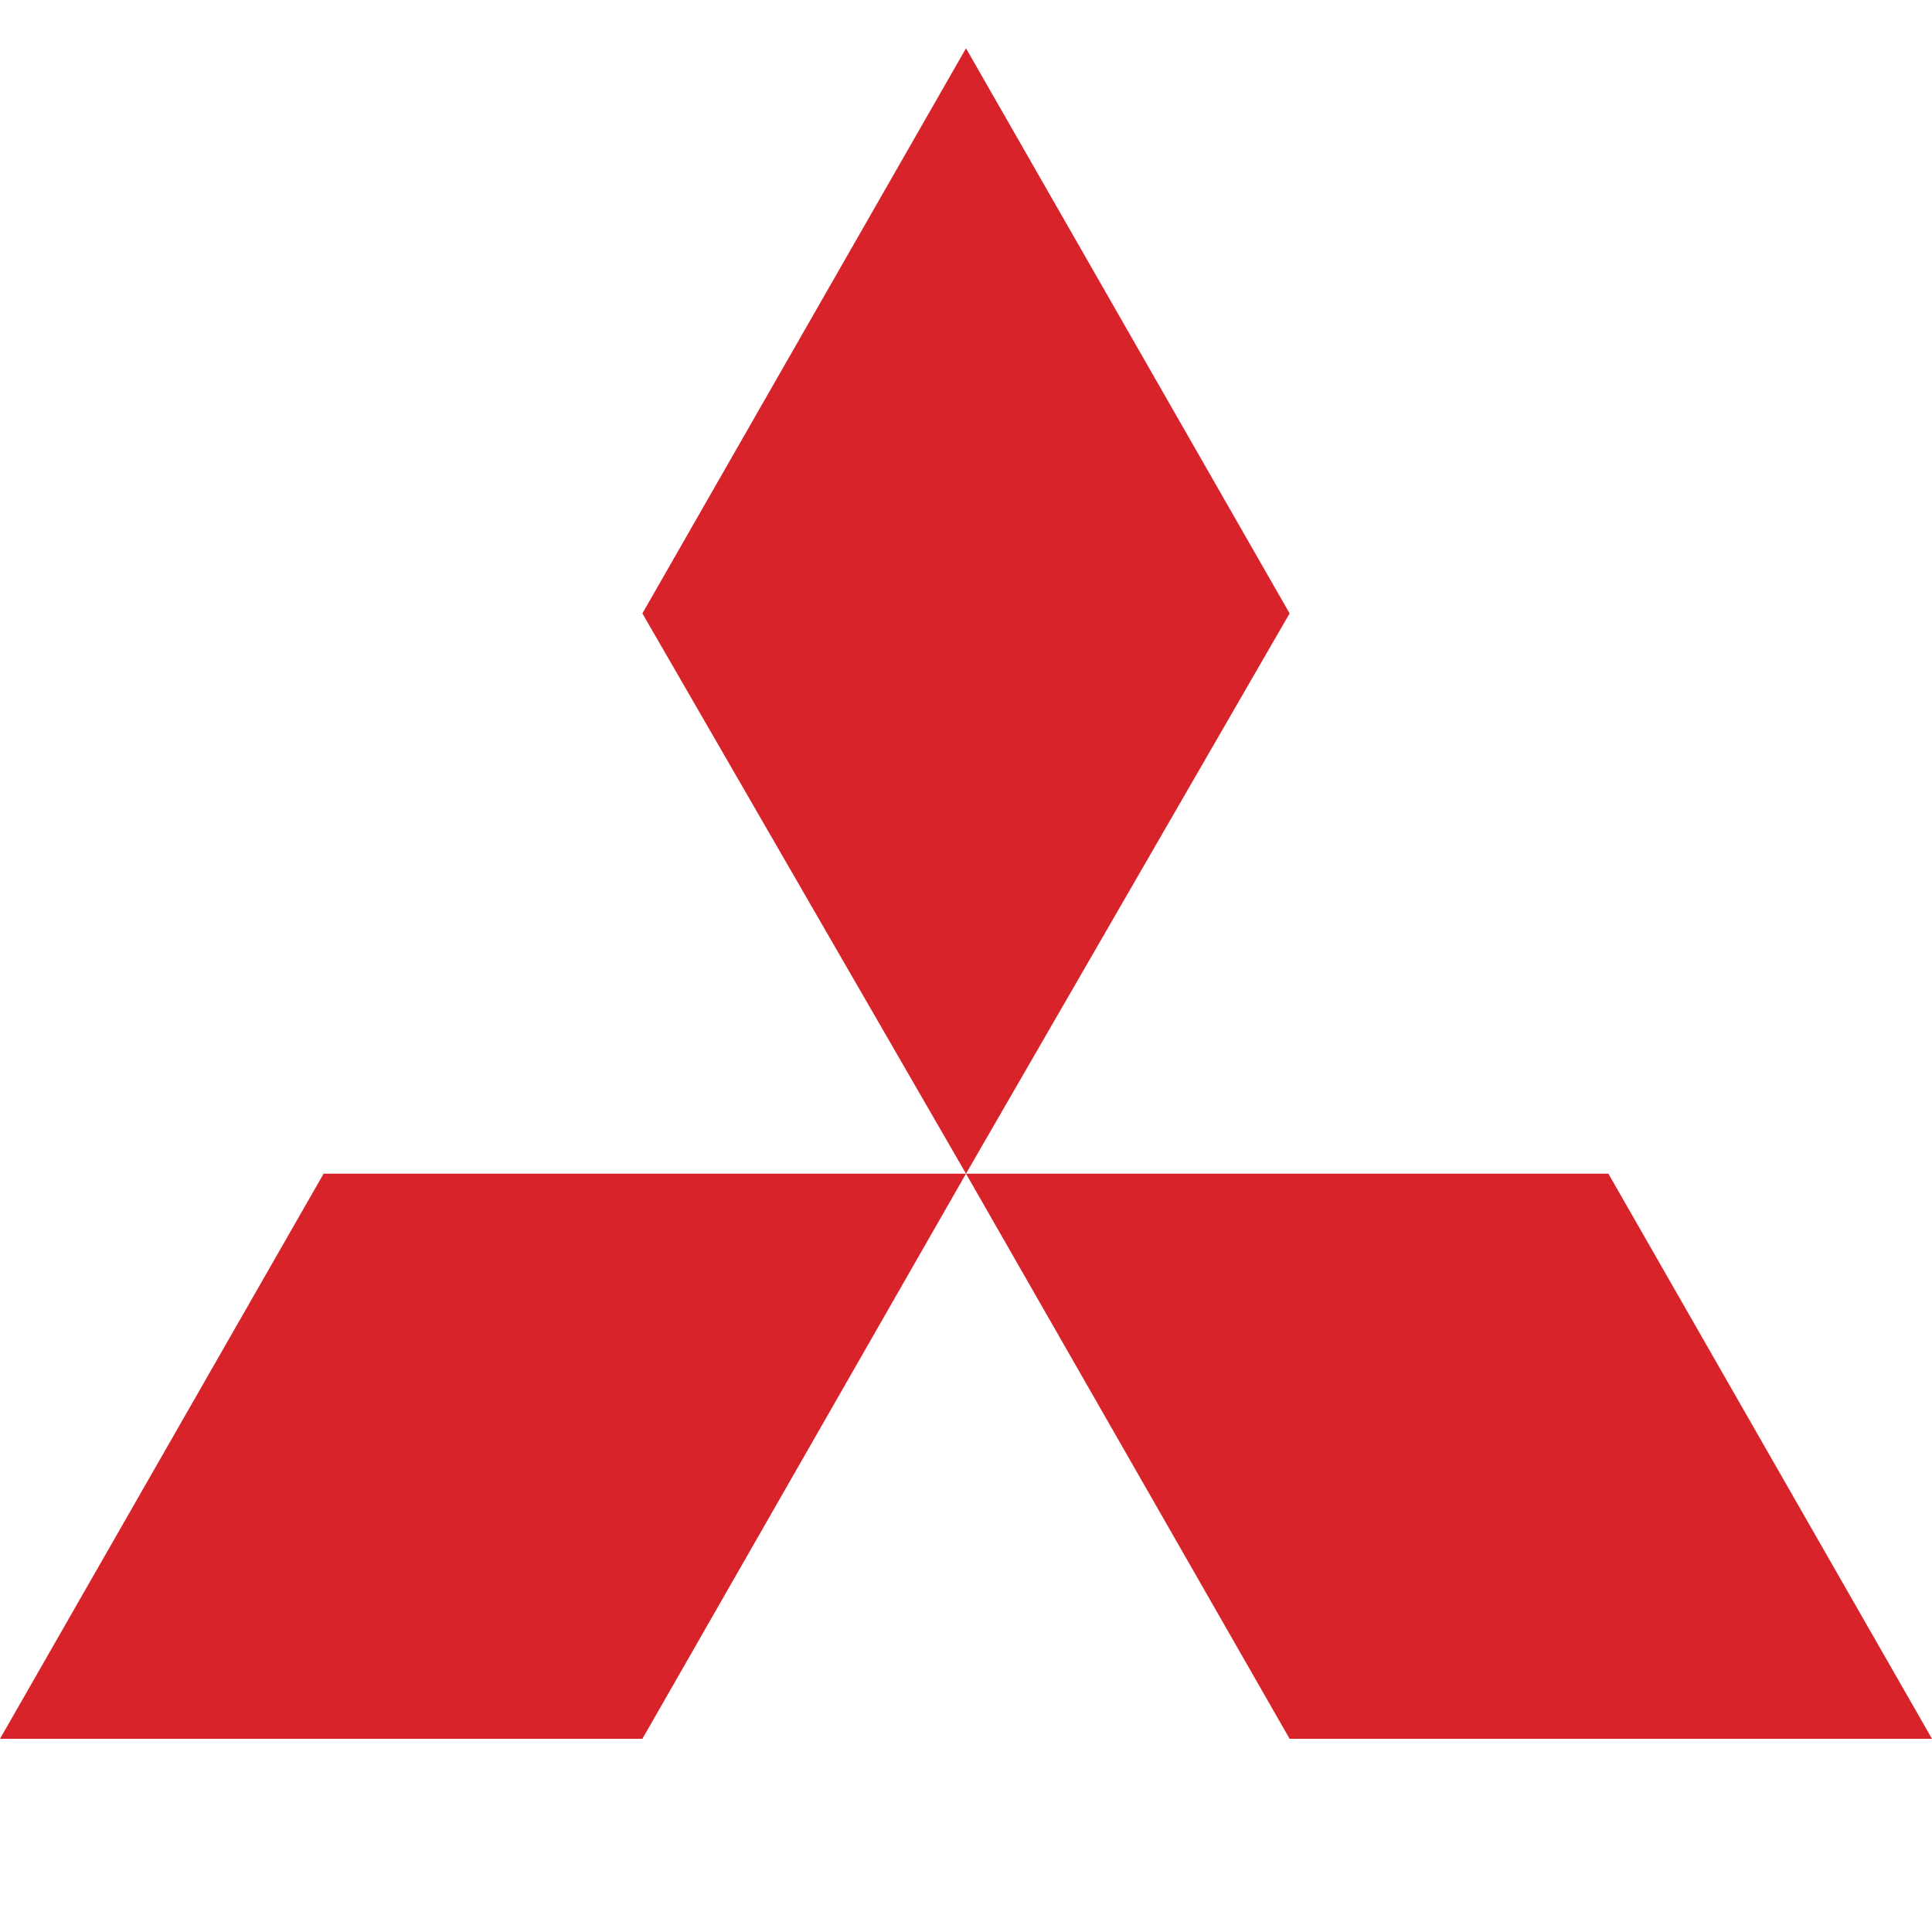 <svg xmlns="http://www.w3.org/2000/svg" width="40" height="40" fill="none"><path fill="#D8232A" fill-rule="evenodd" d="m40 36-6.7-11.7H20l6.7-11.6L20 1l-6.7 11.7L20 24.3H6.7L0 36h13.3L20 24.3 26.7 36H40Z" clip-rule="evenodd"/></svg>